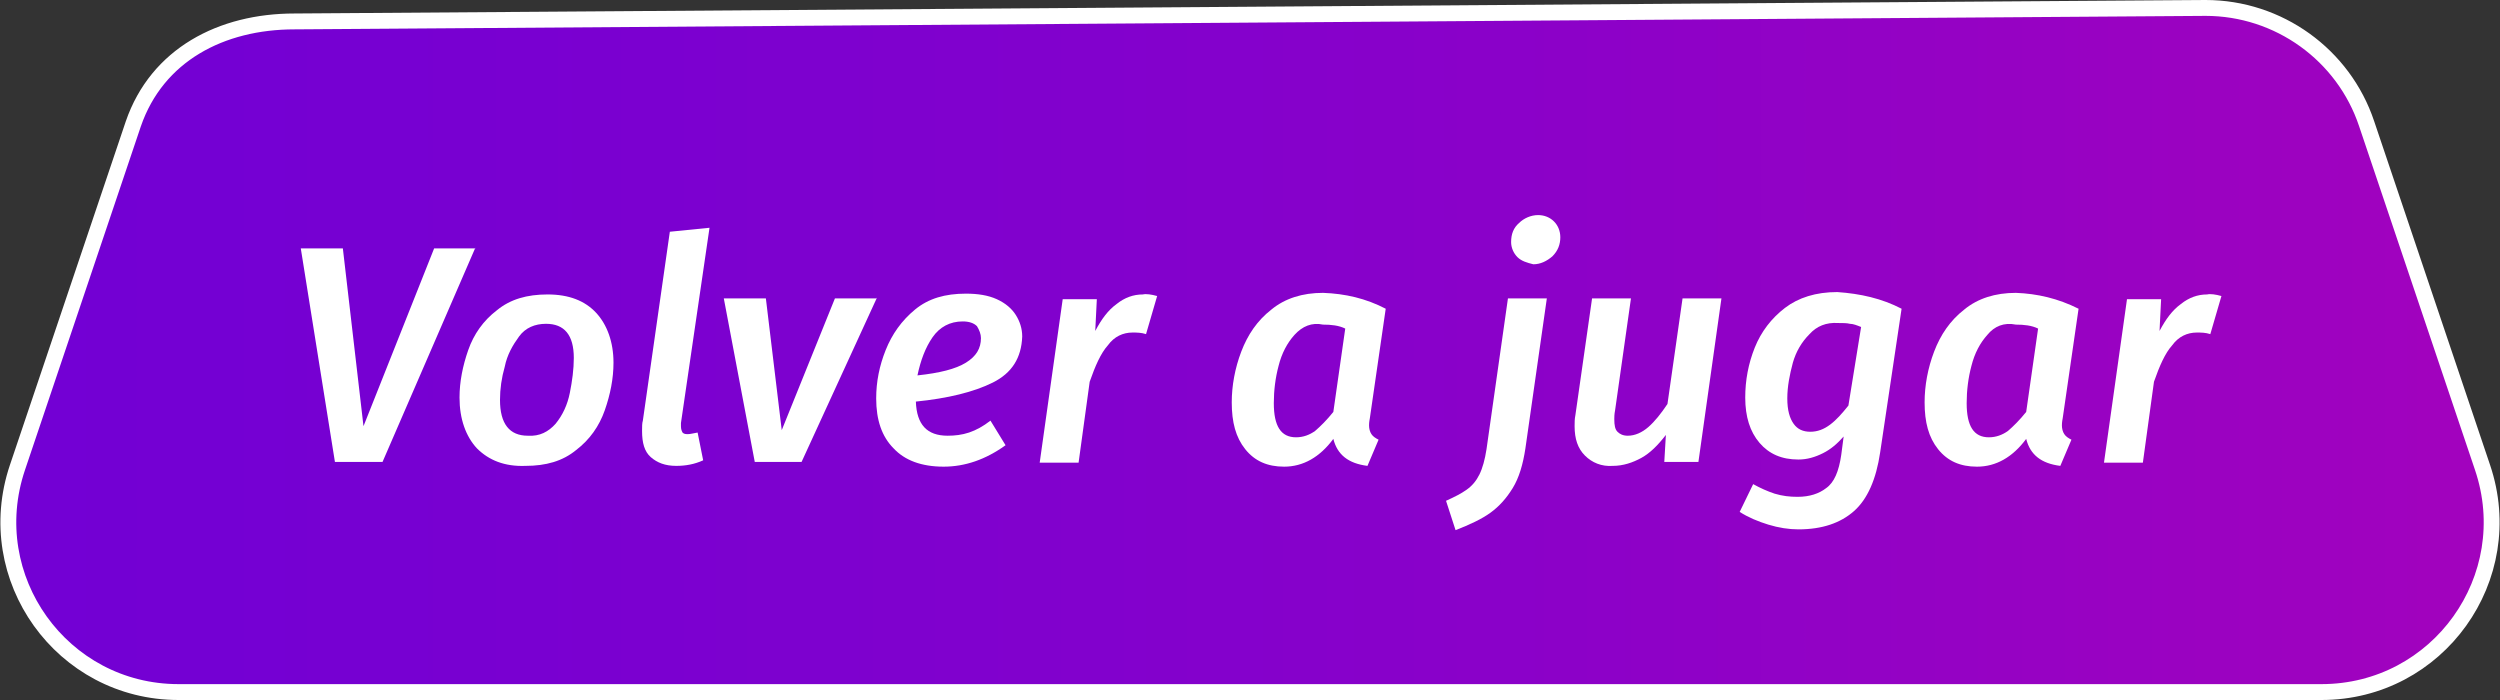 <?xml version="1.0" encoding="utf-8"?>
<!-- Generator: Adobe Illustrator 27.2.0, SVG Export Plug-In . SVG Version: 6.00 Build 0)  -->
<svg version="1.1" id="Juego" xmlns="http://www.w3.org/2000/svg" xmlns:xlink="http://www.w3.org/1999/xlink" x="0px" y="0px"
	 viewBox="0 0 315 88.2" style="enable-background:new 0 0 315 88.2;" xml:space="preserve">
<rect x="0" y="0" width="315" height="88.2" fill="#333333" stroke="none"/>
<style type="text/css">
	.st0{fill:url(#SVGID_1_);stroke:#FFFFFF;stroke-width:2;stroke-miterlimit:10;}
	.st1{enable-background:new    ;}
	.st2{fill:#FFFFFF;}
	.elemento-svg{
		cursor: pointer;
	}
</style>
<linearGradient id="SVGID_1_" gradientUnits="userSpaceOnUse" x1="19225.93" y1="4815.77" x2="19732.6" y2="4815.77" gradientTransform="matrix(-1 0 0 -1 19663.109 4859.87)">
	<stop  offset="0" style="stop-color:#C204AF"/>
	<stop  offset="0" style="stop-color:#C103AF"/>
	<stop  offset="0.29" style="stop-color:#9D02C0"/>
	<stop  offset="0.56" style="stop-color:#8401CC"/>
	<stop  offset="0.81" style="stop-color:#7400D3"/>
	<stop  offset="1" style="stop-color:#6F00D6"/>
</linearGradient>
<path class="st0 elemento-svg" d="M37.1,2.7L277.9,1c9.2,0,17.4,5.9,20.3,14.6l14.6,43.3c4.7,13.9-5.6,28.3-20.3,28.3h-270
	c-14.7,0-25-14.4-20.3-28.3l14.6-43.3C19.8,6.9,27.9,2.7,37.1,2.7z"/>
<g class="st1">
	<path class="st2 elemento-svg" d="M59.9,31.2L48.2,58.2h-6l-4.3-26.9h5.3l2.6,22.4l8.9-22.4H59.9z"/>
</g>
<g class="st1">
	<path class="st2 elemento-svg" d="M60.1,56.5c-1.4-1.5-2.2-3.7-2.2-6.4c0-2,0.4-4,1.1-6c0.7-2,1.9-3.7,3.6-5c1.7-1.4,3.8-2,6.4-2
		c2.7,0,4.7,0.8,6.1,2.3c1.4,1.5,2.2,3.7,2.2,6.3c0,2-0.4,4-1.1,6c-0.7,2-1.9,3.7-3.6,5c-1.7,1.4-3.8,2-6.4,2
		C63.6,58.8,61.6,58,60.1,56.5z M70,53.4c0.9-1.1,1.5-2.4,1.8-3.9c0.3-1.5,0.5-3,0.5-4.4c0-2.9-1.2-4.3-3.5-4.3
		c-1.4,0-2.6,0.5-3.4,1.6s-1.5,2.3-1.8,3.8C63.2,47.6,63,49,63,50.4c0,3,1.2,4.5,3.5,4.5C68,55,69.1,54.4,70,53.4z"/>
</g>
<g class="st1">
	<path class="st2 elemento-svg" d="M85.8,53.3l0,0.4c0,0.4,0.1,0.6,0.2,0.8c0.2,0.2,0.4,0.2,0.7,0.2c0.3,0,0.6-0.1,1.2-0.2l0.7,3.5
		c-1.1,0.5-2.2,0.7-3.4,0.7c-1.4,0-2.4-0.4-3.2-1.1c-0.8-0.7-1.1-1.8-1.1-3.3c0-0.5,0-1,0.1-1.3l3.4-23.8l5-0.5L85.8,53.3z"/>
</g>
<g class="st1">
	<path class="st2 elemento-svg" d="M110.5,37.5L101,58.2h-5.9l-3.9-20.6h5.3l2,16.6l6.7-16.6H110.5z"/>
</g>
<g class="st1">
	<path class="st2 elemento-svg" d="M125.1,48.2c-2.4,1.2-5.7,2-9.7,2.4c0.1,2.9,1.4,4.3,4,4.3c0.9,0,1.8-0.1,2.7-0.4c0.9-0.3,1.8-0.8,2.7-1.5
		l1.9,3.1c-2.5,1.8-5.1,2.7-7.8,2.7c-2.8,0-4.9-0.8-6.3-2.3c-1.5-1.5-2.2-3.6-2.2-6.3c0-2.1,0.4-4.1,1.2-6.1c0.8-2,2-3.7,3.7-5.1
		c1.7-1.4,3.8-2,6.4-2c1.5,0,2.8,0.2,3.9,0.7c1.1,0.5,1.9,1.2,2.4,2c0.5,0.8,0.8,1.7,0.8,2.7C128.7,45.1,127.5,47,125.1,48.2z
		 M121.7,45.7c1.3-0.8,1.9-1.8,1.9-3.1c0-0.5-0.2-1-0.5-1.5c-0.4-0.4-1-0.6-1.8-0.6c-1.6,0-2.9,0.7-3.8,2c-0.9,1.3-1.5,2.9-1.9,4.8
		C118.4,47,120.4,46.5,121.7,45.7z"/>
	<path class="st2 elemento-svg" d="M145.8,37.3l-1.4,4.8c-0.6-0.2-1.2-0.2-1.7-0.2c-1.2,0-2.3,0.5-3.1,1.6c-0.9,1-1.6,2.6-2.3,4.6l-1.4,10.2h-4.9
		l2.9-20.6h4.3l-0.2,4c0.8-1.5,1.6-2.6,2.7-3.4c1-0.8,2.1-1.2,3.3-1.2C144.4,37,145.1,37.1,145.8,37.3z"/>
	<path class="st2 elemento-svg" d="M174.6,38.9l-2,13.8c-0.1,0.5-0.1,0.8-0.1,0.9c0,0.4,0.1,0.8,0.3,1.1s0.5,0.5,0.9,0.7l-1.4,3.3
		c-2.4-0.3-3.8-1.4-4.3-3.4c-1.7,2.3-3.8,3.5-6.2,3.5c-2.1,0-3.7-0.7-4.9-2.2c-1.2-1.5-1.7-3.4-1.7-5.9c0-2.1,0.4-4.3,1.2-6.4
		c0.8-2.1,2-3.9,3.8-5.3c1.7-1.4,3.9-2.1,6.5-2.1C169.5,37,172.1,37.6,174.6,38.9z M163.1,42.2c-0.9,1-1.6,2.3-2,3.9
		c-0.4,1.5-0.6,3.1-0.6,4.7c0,2.9,0.9,4.3,2.8,4.3c0.9,0,1.7-0.3,2.4-0.8c0.7-0.6,1.5-1.4,2.3-2.4l1.5-10.5
		c-0.8-0.4-1.8-0.5-2.8-0.5C165.3,40.6,164.1,41.1,163.1,42.2z"/>
	<path class="st2 elemento-svg" d="M182.2,63.1c1.1-0.5,1.9-0.9,2.6-1.4s1.2-1.1,1.6-1.9s0.7-1.9,0.9-3.2l2.7-19h4.9l-2.7,18.9
		c-0.3,2-0.8,3.7-1.6,5s-1.7,2.3-2.8,3.1c-1.1,0.8-2.6,1.5-4.4,2.2L182.2,63.1z M191.2,32.4c-0.5-0.5-0.8-1.2-0.8-1.9
		c0-1,0.3-1.8,1-2.4c0.6-0.6,1.5-1,2.4-1c0.8,0,1.5,0.3,2,0.8c0.5,0.5,0.8,1.2,0.8,2c0,0.9-0.3,1.7-1,2.4c-0.7,0.6-1.5,1-2.4,1
		C192.4,33.1,191.7,32.9,191.2,32.4z"/>
	<path class="st2 elemento-svg" d="M199.7,57.4c-0.9-0.9-1.3-2.1-1.3-3.7c0-0.5,0-0.9,0.1-1.4l2.1-14.7h4.9l-2,14.1c-0.1,0.5-0.1,0.9-0.1,1.1
		c0,0.8,0.1,1.3,0.4,1.6c0.3,0.3,0.7,0.5,1.3,0.5c0.9,0,1.8-0.4,2.6-1.1c0.8-0.7,1.6-1.7,2.4-2.9l1.9-13.3h4.9l-2.9,20.6h-4.3
		l0.2-3.4c-1,1.3-2,2.3-3.1,2.9s-2.3,1-3.6,1C201.8,58.8,200.6,58.3,199.7,57.4z"/>
	<path class="st2 elemento-svg" d="M239.6,38.9l-2.7,18.1c-0.5,3.4-1.6,5.9-3.3,7.4c-1.7,1.5-4,2.3-7,2.3c-1.2,0-2.5-0.2-3.8-0.6
		c-1.3-0.4-2.5-0.9-3.6-1.6l1.7-3.5c0.9,0.5,1.8,0.9,2.7,1.2c1,0.3,1.9,0.4,2.9,0.4c1.5,0,2.7-0.4,3.6-1.1c1-0.7,1.6-2.1,1.9-4.2
		l0.3-2.3c-0.8,0.9-1.6,1.6-2.6,2.1c-1,0.5-2,0.8-3.1,0.8c-2.1,0-3.7-0.7-4.9-2.1c-1.2-1.4-1.8-3.3-1.8-5.7c0-2.2,0.4-4.3,1.2-6.3
		c0.8-2,2.1-3.7,3.8-5c1.7-1.3,3.9-2,6.6-2C234.4,37,237.1,37.6,239.6,38.9z M228,42.1c-1,1-1.7,2.2-2.1,3.6c-0.4,1.5-0.7,3-0.7,4.5
		c0,1.5,0.3,2.5,0.8,3.2c0.5,0.7,1.2,1,2.1,1c0.9,0,1.7-0.3,2.5-0.9c0.8-0.6,1.5-1.4,2.3-2.4l1.6-9.9c-0.5-0.2-1-0.4-1.4-0.4
		c-0.4-0.1-0.9-0.1-1.5-0.1C230.1,40.6,228.9,41.1,228,42.1z"/>
	<path class="st2 elemento-svg" d="M261.9,38.9l-2,13.8c-0.1,0.5-0.1,0.8-0.1,0.9c0,0.4,0.1,0.8,0.3,1.1s0.5,0.5,0.9,0.7l-1.4,3.3
		c-2.4-0.3-3.8-1.4-4.3-3.4c-1.7,2.3-3.8,3.5-6.2,3.5c-2.1,0-3.7-0.7-4.9-2.2c-1.2-1.5-1.7-3.4-1.7-5.9c0-2.1,0.4-4.3,1.2-6.4
		c0.8-2.1,2-3.9,3.8-5.3c1.7-1.4,3.9-2.1,6.5-2.1C256.7,37,259.3,37.6,261.9,38.9z M250.4,42.2c-0.9,1-1.6,2.3-2,3.9
		c-0.4,1.5-0.6,3.1-0.6,4.7c0,2.9,0.9,4.3,2.8,4.3c0.9,0,1.7-0.3,2.4-0.8c0.7-0.6,1.5-1.4,2.3-2.4l1.5-10.5
		c-0.8-0.4-1.8-0.5-2.8-0.5C252.5,40.6,251.3,41.1,250.4,42.2z"/>
	<path class="st2 elemento-svg" d="M279.9,37.3l-1.4,4.8c-0.6-0.2-1.2-0.2-1.7-0.2c-1.2,0-2.3,0.5-3.1,1.6c-0.9,1-1.6,2.6-2.3,4.6l-1.4,10.2h-4.9
		l2.9-20.6h4.3l-0.2,4c0.8-1.5,1.6-2.6,2.7-3.4c1-0.8,2.1-1.2,3.3-1.2C278.5,37,279.2,37.1,279.9,37.3z"/>
</g>
</svg>
